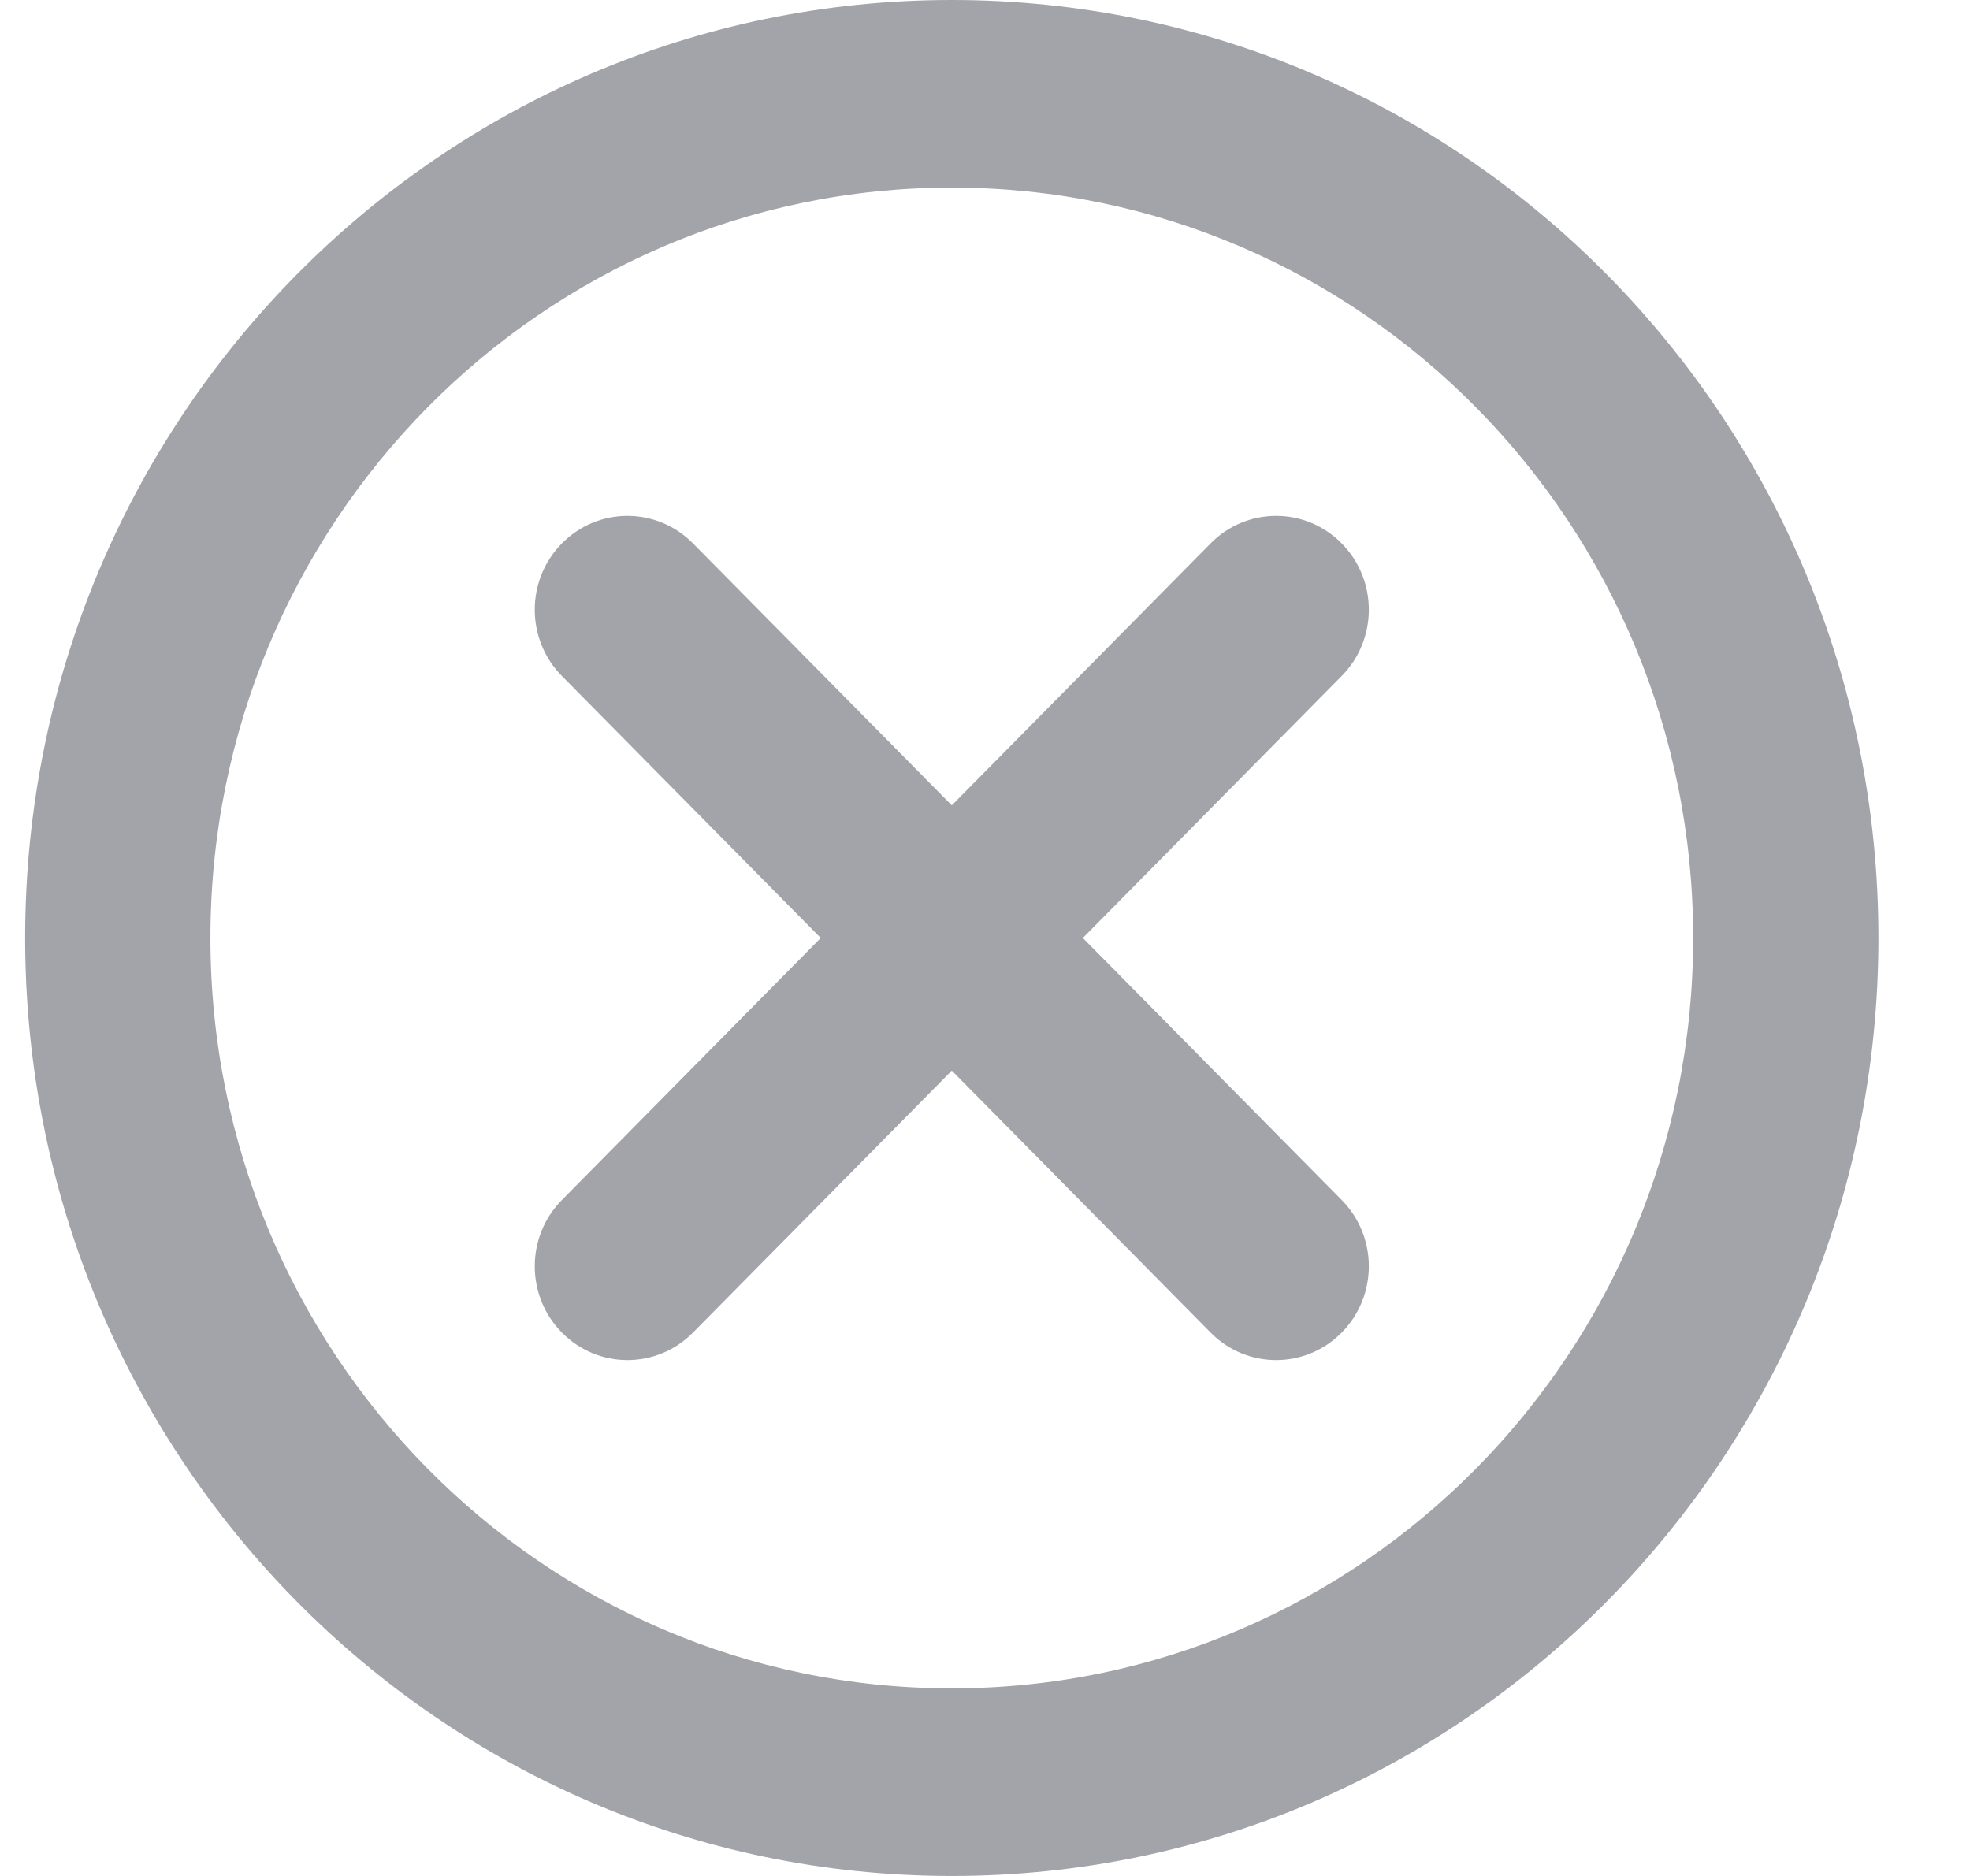 <svg width="21" height="20" viewBox="0 0 21 20" fill="none" xmlns="http://www.w3.org/2000/svg">
<path d="M10.146 2C5.781 2 2.243 5.582 2.243 10C2.243 14.418 5.781 18 10.146 18C14.511 18 18.049 14.418 18.049 10C18.049 5.582 14.511 2 10.146 2ZM0.268 10C0.268 4.477 4.69 0 10.146 0C15.602 0 20.024 4.477 20.024 10C20.024 15.523 15.602 20 10.146 20C4.69 20 0.268 15.523 0.268 10ZM5.99 5.793C6.376 5.402 7.001 5.402 7.387 5.793L10.146 8.586L12.905 5.793C13.291 5.402 13.916 5.402 14.302 5.793C14.688 6.183 14.688 6.817 14.302 7.207L11.543 10L14.302 12.793C14.688 13.183 14.688 13.817 14.302 14.207C13.916 14.598 13.291 14.598 12.905 14.207L10.146 11.414L7.387 14.207C7.001 14.598 6.376 14.598 5.99 14.207C5.604 13.817 5.604 13.183 5.99 12.793L8.749 10L5.99 7.207C5.604 6.817 5.604 6.183 5.99 5.793Z" fill="#A3A4A9"/>
</svg>
